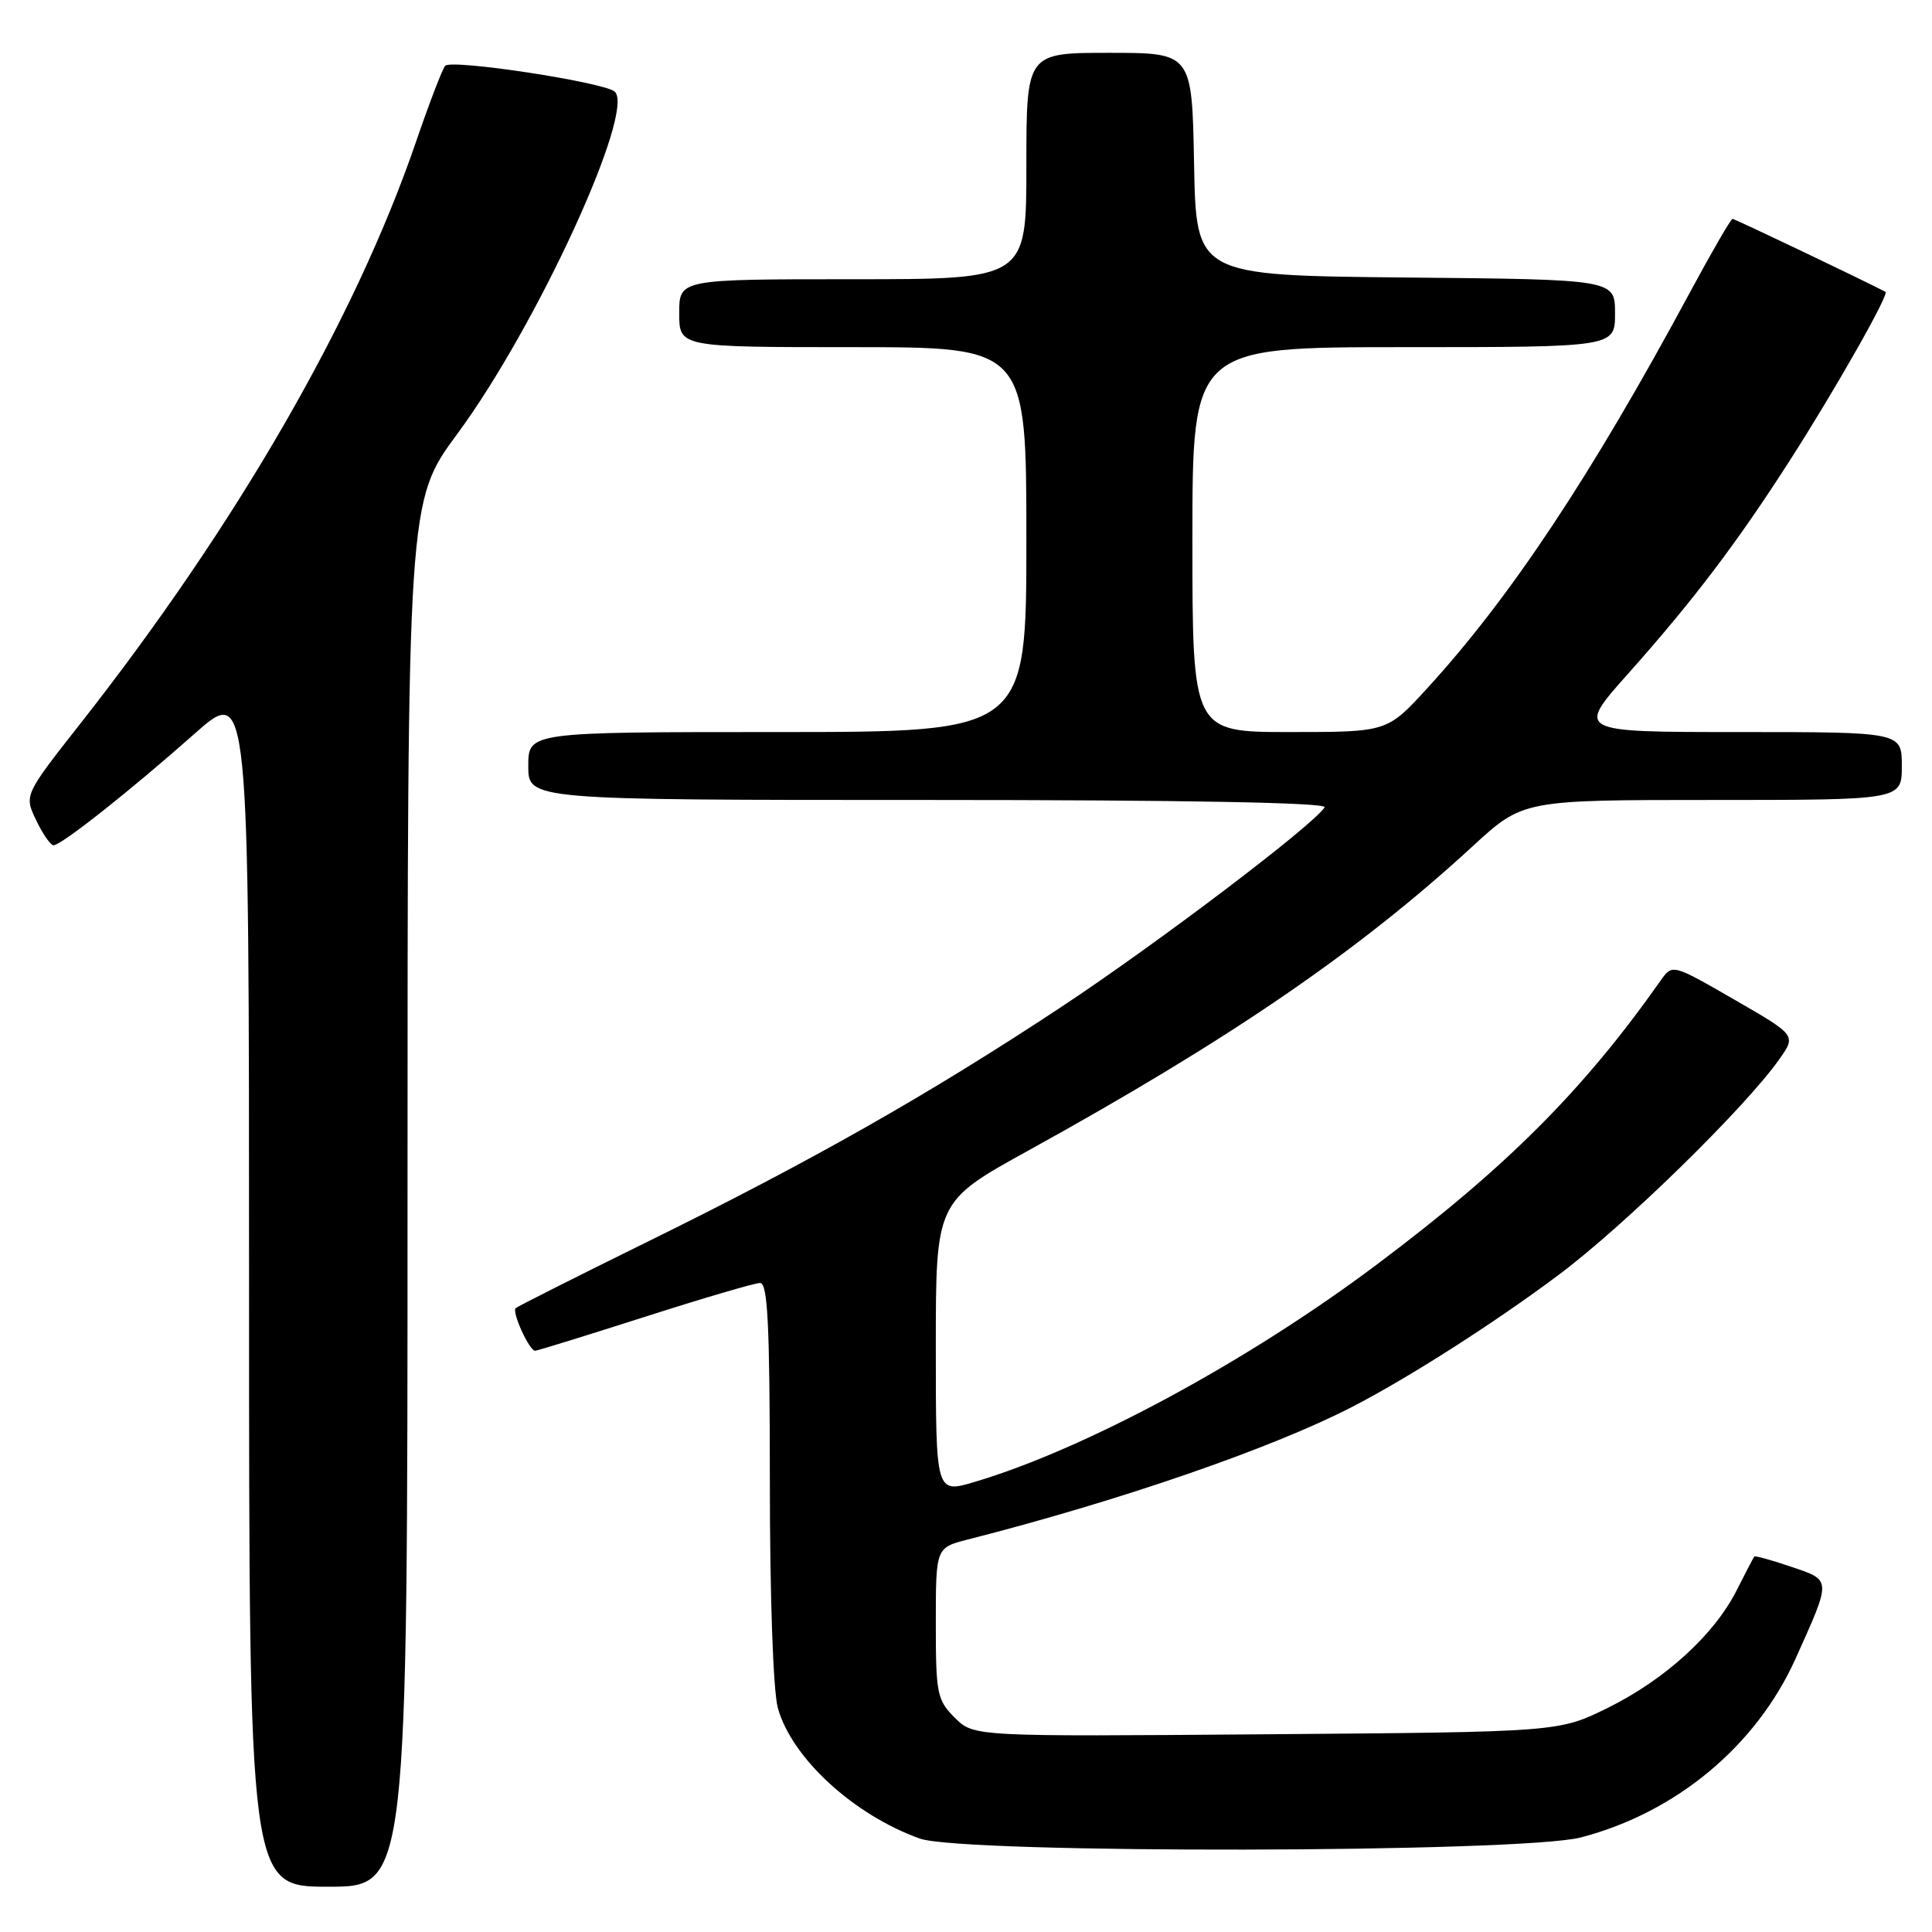 <?xml version="1.0" encoding="UTF-8" standalone="no"?>
<!DOCTYPE svg PUBLIC "-//W3C//DTD SVG 1.1//EN" "http://www.w3.org/Graphics/SVG/1.1/DTD/svg11.dtd" >
<svg xmlns="http://www.w3.org/2000/svg" xmlns:xlink="http://www.w3.org/1999/xlink" version="1.1" viewBox="0 0 256 256">
 <g >
 <path fill="currentColor"
d=" M 54.00 158.22 C 54.00 66.43 54.00 66.43 60.61 57.47 C 71.13 43.21 84.25 14.66 81.45 12.14 C 80.05 10.89 59.79 7.80 58.99 8.72 C 58.61 9.15 56.87 13.70 55.11 18.83 C 47.05 42.33 31.33 69.58 10.61 95.93 C 3.20 105.36 3.20 105.36 4.79 108.68 C 5.66 110.51 6.70 112.00 7.10 112.00 C 8.12 112.00 17.23 104.80 25.75 97.25 C 33.00 90.82 33.00 90.82 33.00 170.41 C 33.00 250.00 33.00 250.00 43.50 250.00 C 54.00 250.00 54.00 250.00 54.00 158.22 Z  M 209.47 243.47 C 222.12 240.17 232.73 231.33 237.94 219.74 C 242.70 209.15 242.72 209.43 237.36 207.61 C 234.78 206.73 232.57 206.12 232.45 206.25 C 232.34 206.39 231.29 208.40 230.12 210.72 C 227.15 216.61 220.63 222.55 213.02 226.31 C 206.55 229.50 206.55 229.50 167.78 229.80 C 129.02 230.11 129.02 230.11 126.51 227.60 C 124.16 225.26 124.00 224.43 124.00 215.08 C 124.00 205.08 124.00 205.08 128.25 203.99 C 148.35 198.87 168.48 191.93 179.13 186.44 C 186.62 182.58 197.99 175.32 206.50 168.95 C 215.22 162.44 231.23 146.79 235.78 140.34 C 238.01 137.18 238.01 137.18 229.80 132.45 C 221.60 127.72 221.60 127.72 220.05 129.92 C 209.78 144.50 199.62 154.67 182.39 167.59 C 165.37 180.37 143.84 192.00 129.12 196.37 C 124.00 197.89 124.00 197.89 124.00 178.55 C 124.00 159.22 124.00 159.22 136.25 152.46 C 162.96 137.72 180.02 126.04 195.15 112.12 C 201.81 106.00 201.81 106.00 226.90 106.00 C 252.00 106.00 252.00 106.00 252.00 101.50 C 252.00 97.00 252.00 97.00 230.42 97.00 C 208.84 97.00 208.84 97.00 215.75 89.25 C 224.36 79.58 230.18 71.91 237.17 61.00 C 243.20 51.60 250.37 38.95 249.84 38.67 C 246.50 36.94 229.86 29.00 229.57 29.00 C 229.35 29.00 226.81 33.39 223.92 38.75 C 210.85 63.03 200.09 79.23 189.07 91.25 C 183.80 97.00 183.80 97.00 170.90 97.00 C 158.00 97.00 158.00 97.00 158.00 71.50 C 158.00 46.00 158.00 46.00 186.00 46.00 C 214.00 46.00 214.00 46.00 214.00 41.52 C 214.00 37.03 214.00 37.03 186.25 36.77 C 158.50 36.50 158.50 36.50 158.22 21.75 C 157.95 7.00 157.95 7.00 146.97 7.00 C 136.00 7.00 136.00 7.00 136.00 22.00 C 136.00 37.00 136.00 37.00 113.00 37.00 C 90.00 37.00 90.00 37.00 90.00 41.50 C 90.00 46.00 90.00 46.00 113.00 46.00 C 136.00 46.00 136.00 46.00 136.00 71.50 C 136.00 97.00 136.00 97.00 103.00 97.00 C 70.00 97.00 70.00 97.00 70.00 101.50 C 70.00 106.00 70.00 106.00 123.06 106.00 C 156.96 106.00 175.90 106.35 175.52 106.97 C 174.07 109.31 153.29 125.06 140.50 133.51 C 123.02 145.06 107.40 153.92 85.65 164.61 C 76.35 169.19 68.55 173.12 68.33 173.34 C 67.80 173.87 70.15 179.01 70.91 178.98 C 71.23 178.97 77.78 176.94 85.47 174.48 C 93.15 172.02 100.01 170.00 100.72 170.00 C 101.73 170.00 102.00 175.55 102.01 196.25 C 102.01 211.67 102.45 224.08 103.07 226.32 C 104.91 232.95 113.11 240.48 121.88 243.62 C 127.60 245.66 201.53 245.53 209.47 243.47 Z "/>
</g>
</svg>
